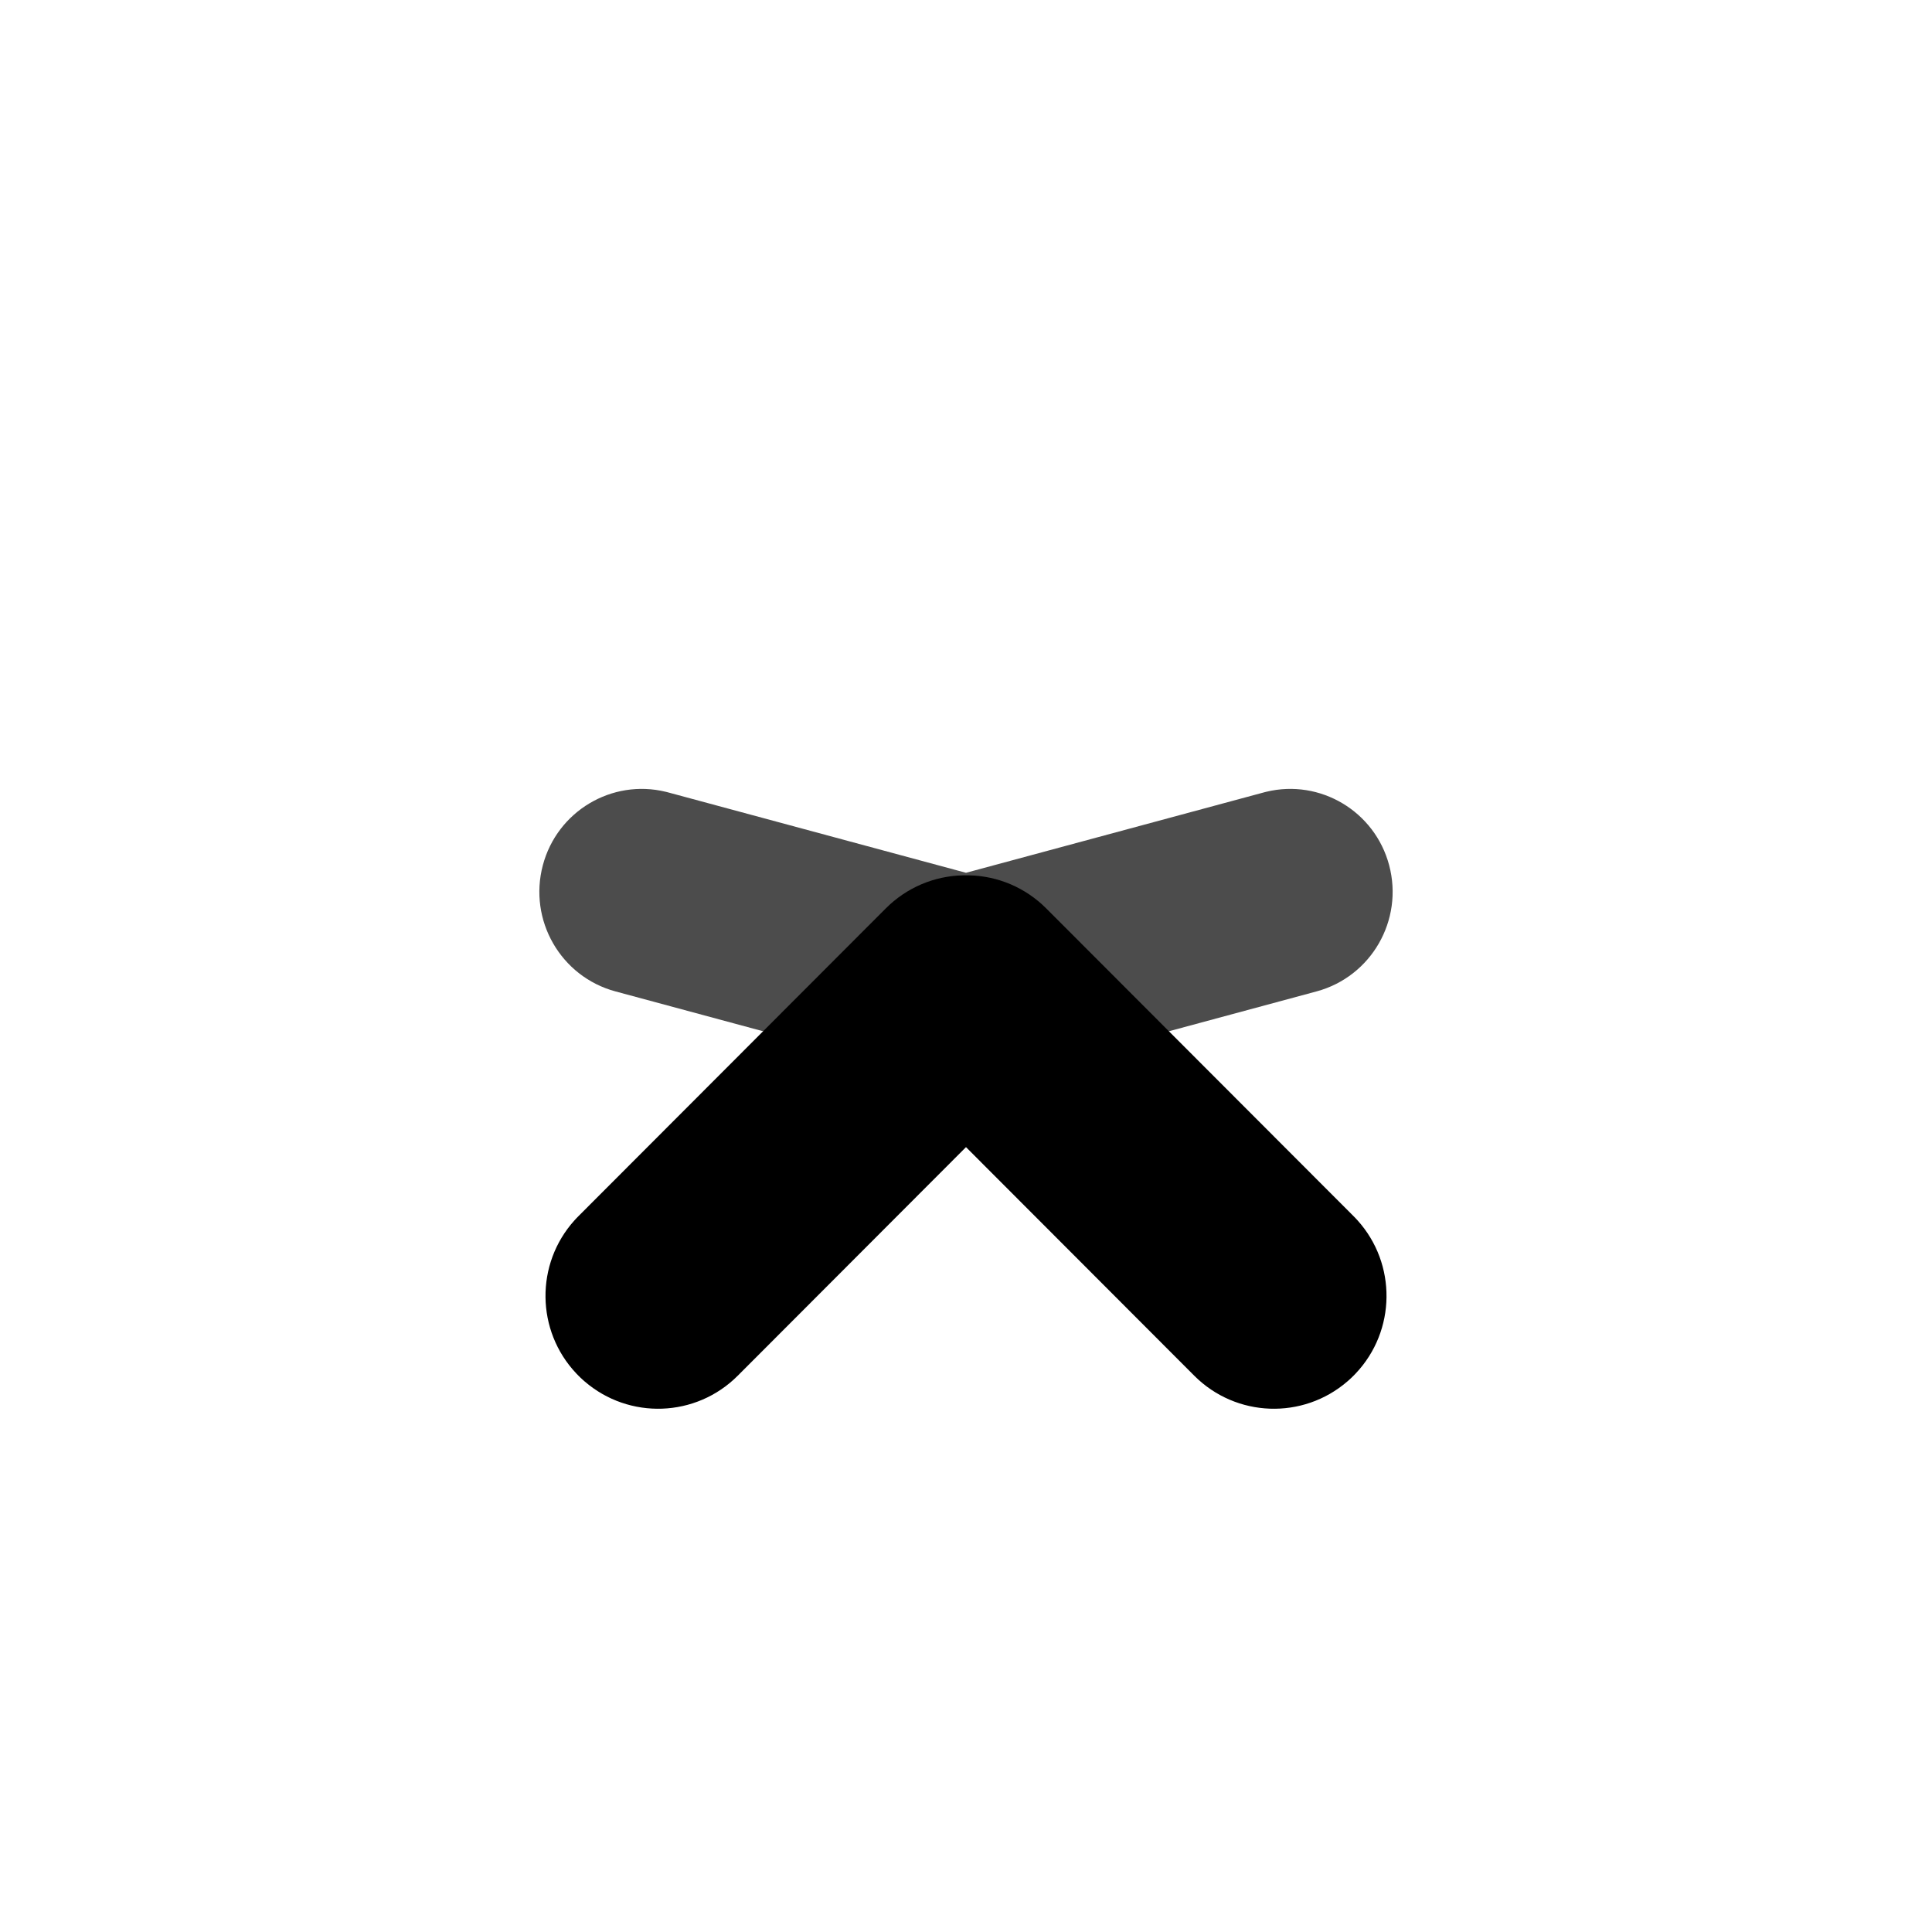 <?xml version="1.0" encoding="UTF-8"?>
<svg width="240px" height="240px" viewBox="0 0 240 240" version="1.1" xmlns="http://www.w3.org/2000/svg" xmlns:xlink="http://www.w3.org/1999/xlink">
    <title>com_vivo_childrenmode_b_s5_1x1_mc</title>
    <g id="com_vivo_childrenmode" stroke="none" stroke-width="1" fill="none" fill-rule="evenodd">
        <g id="主色" transform="translate(67, 98)" fill="#000000" fill-rule="nonzero">
            <path d="M44.296,15.02 L44.02,15.273 L43.737,15.548 L28.899,30.405 L9.449,25.155 C2.653,23.32 -1.381,16.306 0.435,9.478 C2.22,2.766 9.011,-1.263 15.7,0.358 L16.004,0.436 L53,10.421 L89.996,0.436 L90.3,0.358 C96.989,-1.263 103.78,2.766 105.565,9.478 C107.381,16.306 103.347,23.32 96.551,25.155 L96.551,25.155 L77.101,30.405 L62.263,15.548 L61.98,15.273 L61.704,15.02 C59.287,12.864 56.193,11.715 53,11.731 L53,11.731 C49.807,11.715 46.713,12.864 44.296,15.02 Z" id="形状结合" opacity="0.7"></path>
            <path d="M52.605,10.739 L53,10.736 L53,44.5 L24.648,72.893 C19.438,78.11 11.139,78.366 5.625,73.606 L5.365,73.376 L5.109,73.138 L4.858,72.893 L4.589,72.615 C-0.43,67.308 -0.519,59.002 4.371,53.587 L4.612,53.327 L4.859,53.074 L43.038,14.844 C45.63,12.248 49.061,10.815 52.605,10.739 L52.605,10.739 Z M53.396,10.739 L53,10.736 L53,44.5 L81.353,72.893 C86.563,78.11 94.862,78.366 100.376,73.606 L100.636,73.376 L100.892,73.138 L101.143,72.893 L101.412,72.615 C106.431,67.308 106.52,59.002 101.63,53.587 L101.389,53.327 L101.142,53.074 L62.963,14.844 C60.371,12.248 56.94,10.815 53.396,10.739 L53.396,10.739 Z" id="形状结合"></path>
        </g>
    </g>
</svg>